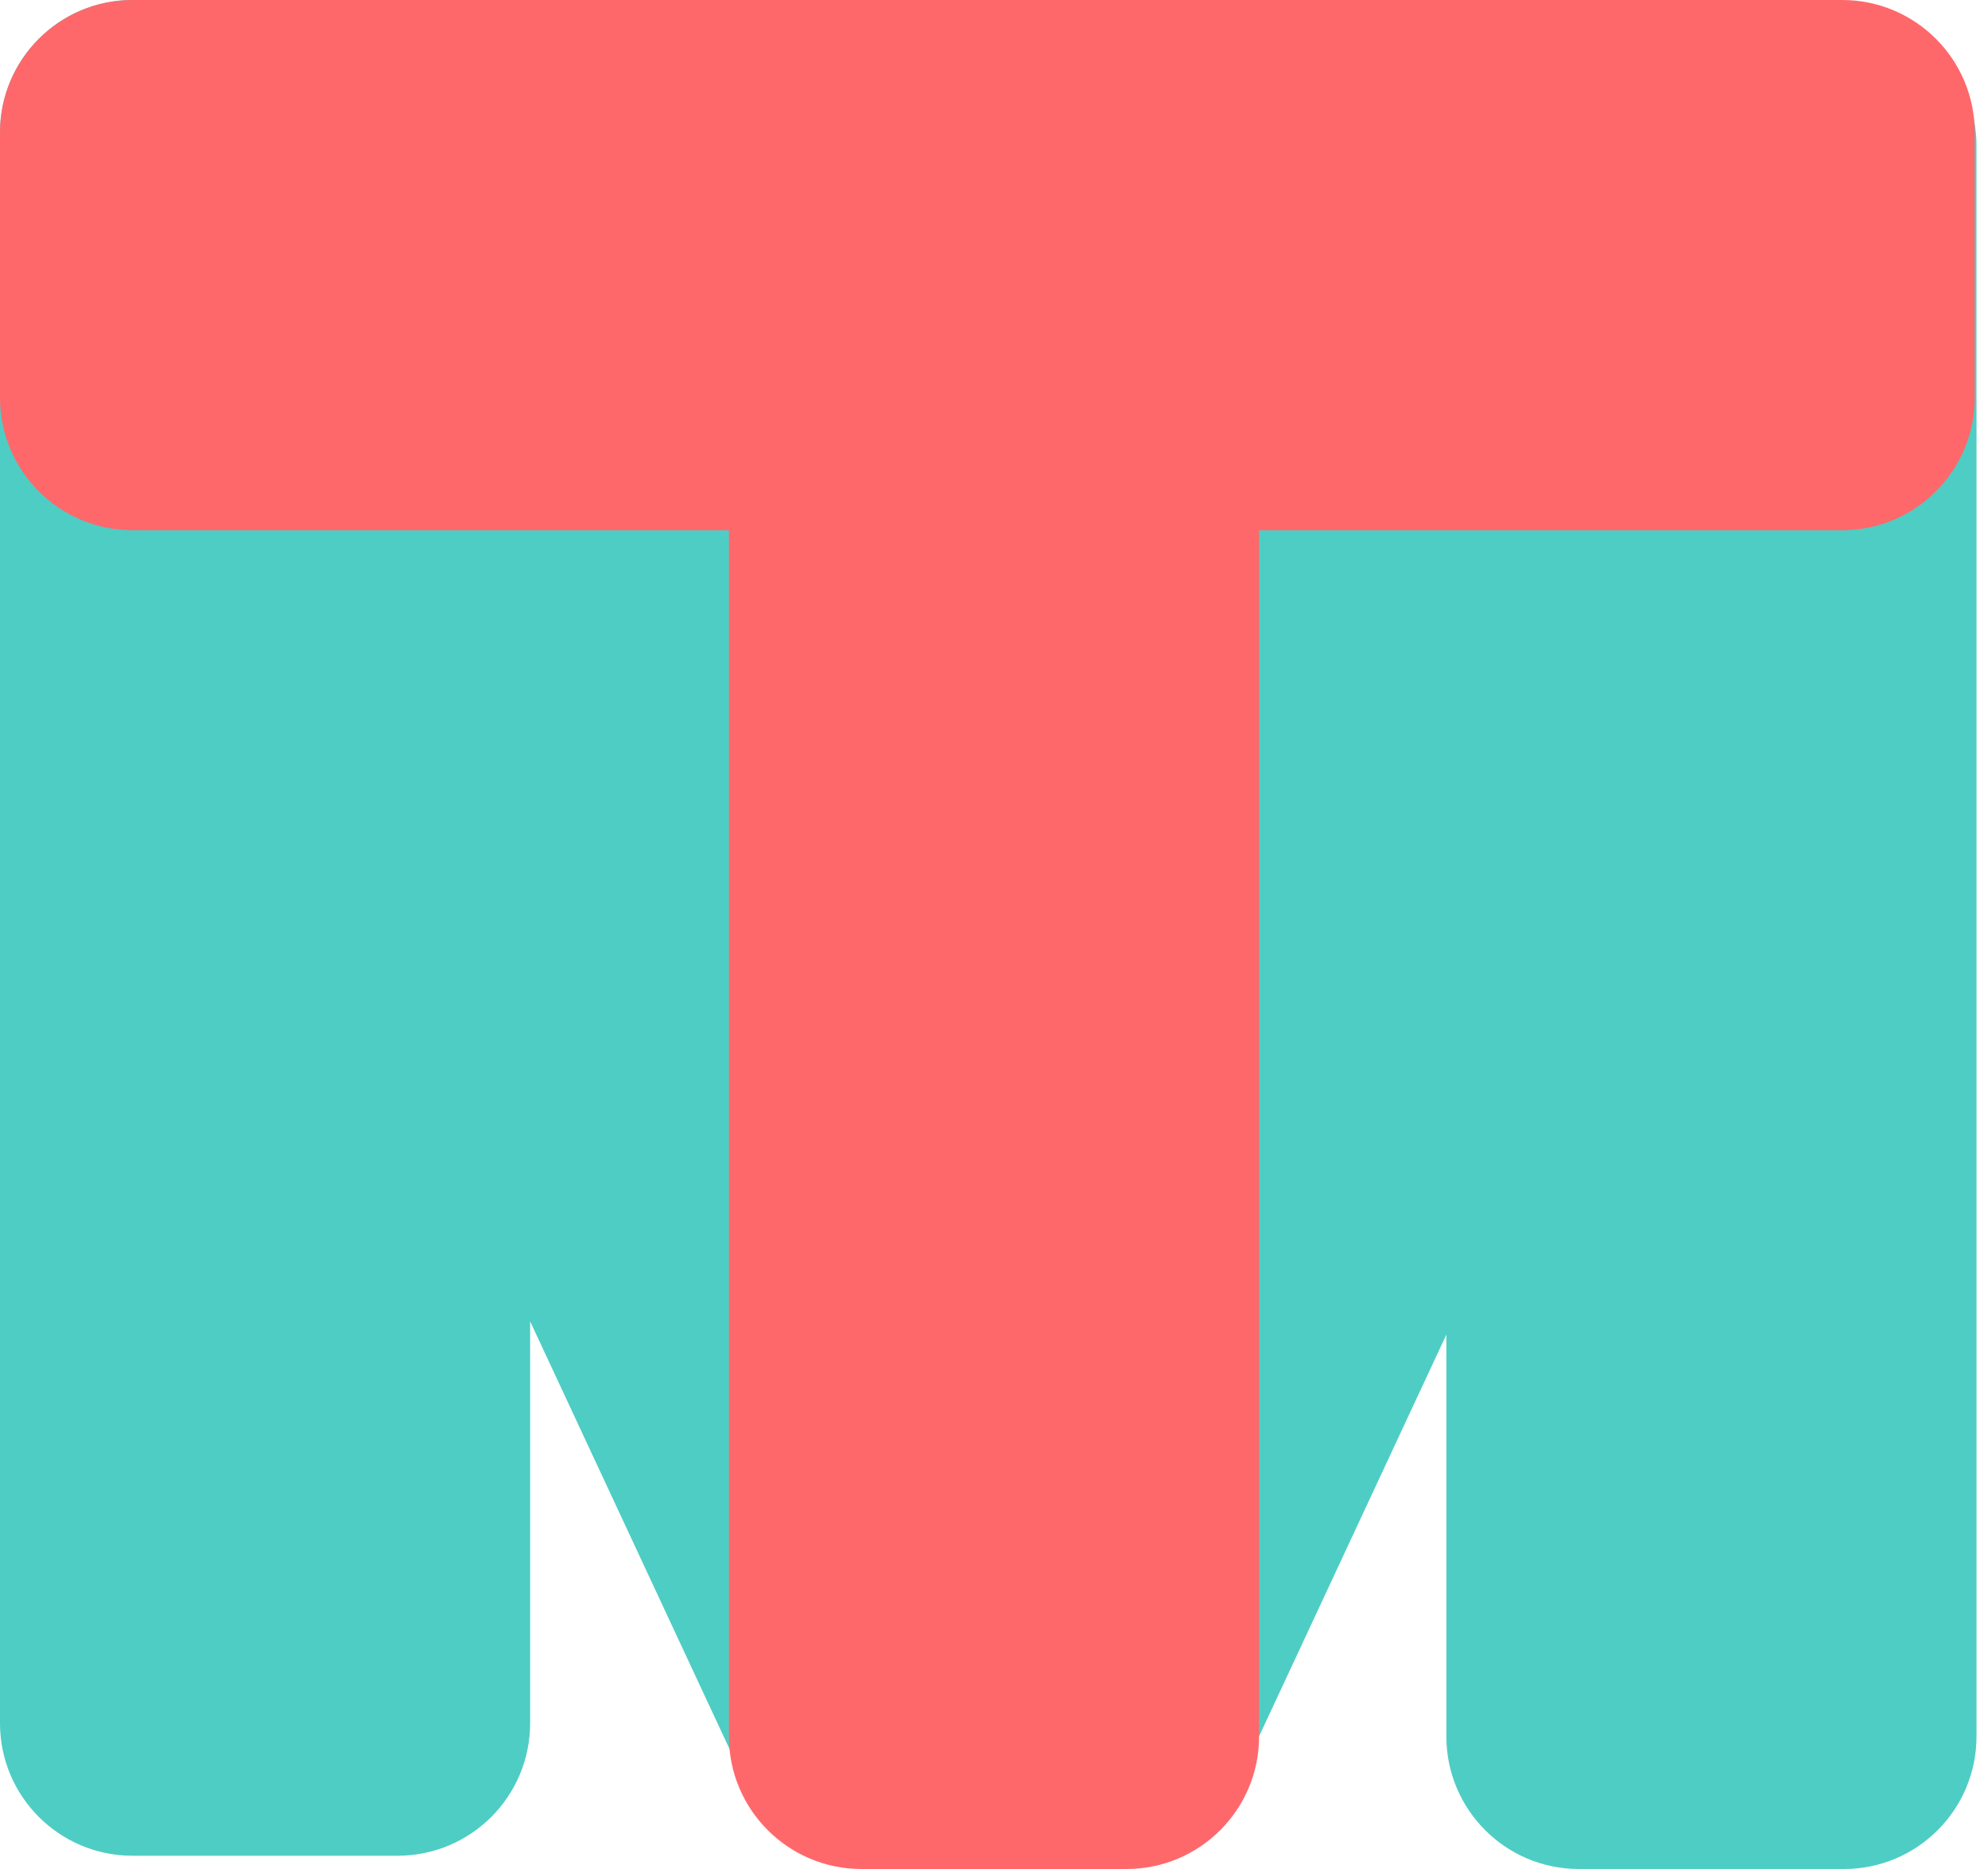 <?xml version="1.0" encoding="UTF-8"?>
<svg width="150px" height="141px" viewBox="0 0 150 141" version="1.1" xmlns="http://www.w3.org/2000/svg" xmlns:xlink="http://www.w3.org/1999/xlink">
    <!-- Generator: Sketch 52.6 (67491) - http://www.bohemiancoding.com/sketch -->
    <title>logo2</title>
    <desc>Created with Sketch.</desc>
    <g id="Page-1" stroke="none" stroke-width="1" fill="none" fill-rule="evenodd">
        <g id="logo-big" transform="translate(0, -26)">
            <g id="logo2" transform="translate(0, 26)">
                <path d="M59.217,136.279 C57.404,135.293 55.88,133.739 54.94,131.725 L40,99.685 L40,130 C40,135.523 35.523,140 30,140 L10,140 C4.477,140 6.76353751e-16,135.523 0,130 L0,10 C-6.76353751e-16,4.477 4.477,-6.09089673e-15 10,-7.10542736e-15 L30,0 C30.941,-1.72789163e-16 31.851,0.13 32.714,0.373 C35.988,0.805 38.979,2.848 40.478,6.063 L74.799,79.664 L108.653,7.063 C110.153,3.848 113.144,1.805 116.418,1.373 C117.281,1.13 118.191,1 119.132,1 L139.132,1 C144.655,1 149.132,5.477 149.132,11 L149.132,131 C149.132,136.523 144.655,141 139.132,141 L119.132,141 C113.609,141 109.132,136.523 109.132,131 L109.132,100.685 L94.192,132.725 C92.909,135.475 90.536,137.367 87.827,138.128 C86.186,139.306 84.174,140 82,140 L67,140 C63.856,140 61.05,138.549 59.217,136.279 Z" id="Combined-Shape" fill="#4ECDC4"></path>
                <path d="M95,40 L95,131 C95,136.523 90.523,141 85,141 L65,141 C59.477,141 55,136.523 55,131 L55,40 L10,40 C4.477,40 0,35.523 0,30 L0,10 C0,4.477 4.477,4.96401655e-15 10,3.94948593e-15 L139,-3.94948593e-15 C144.523,-4.96401655e-15 149,4.477 149,10 L149,30 C149,35.523 144.523,40 139,40 L95,40 Z" id="Combined-Shape" fill="#FF686B"></path>
            </g>
        </g>
    </g>
</svg>
